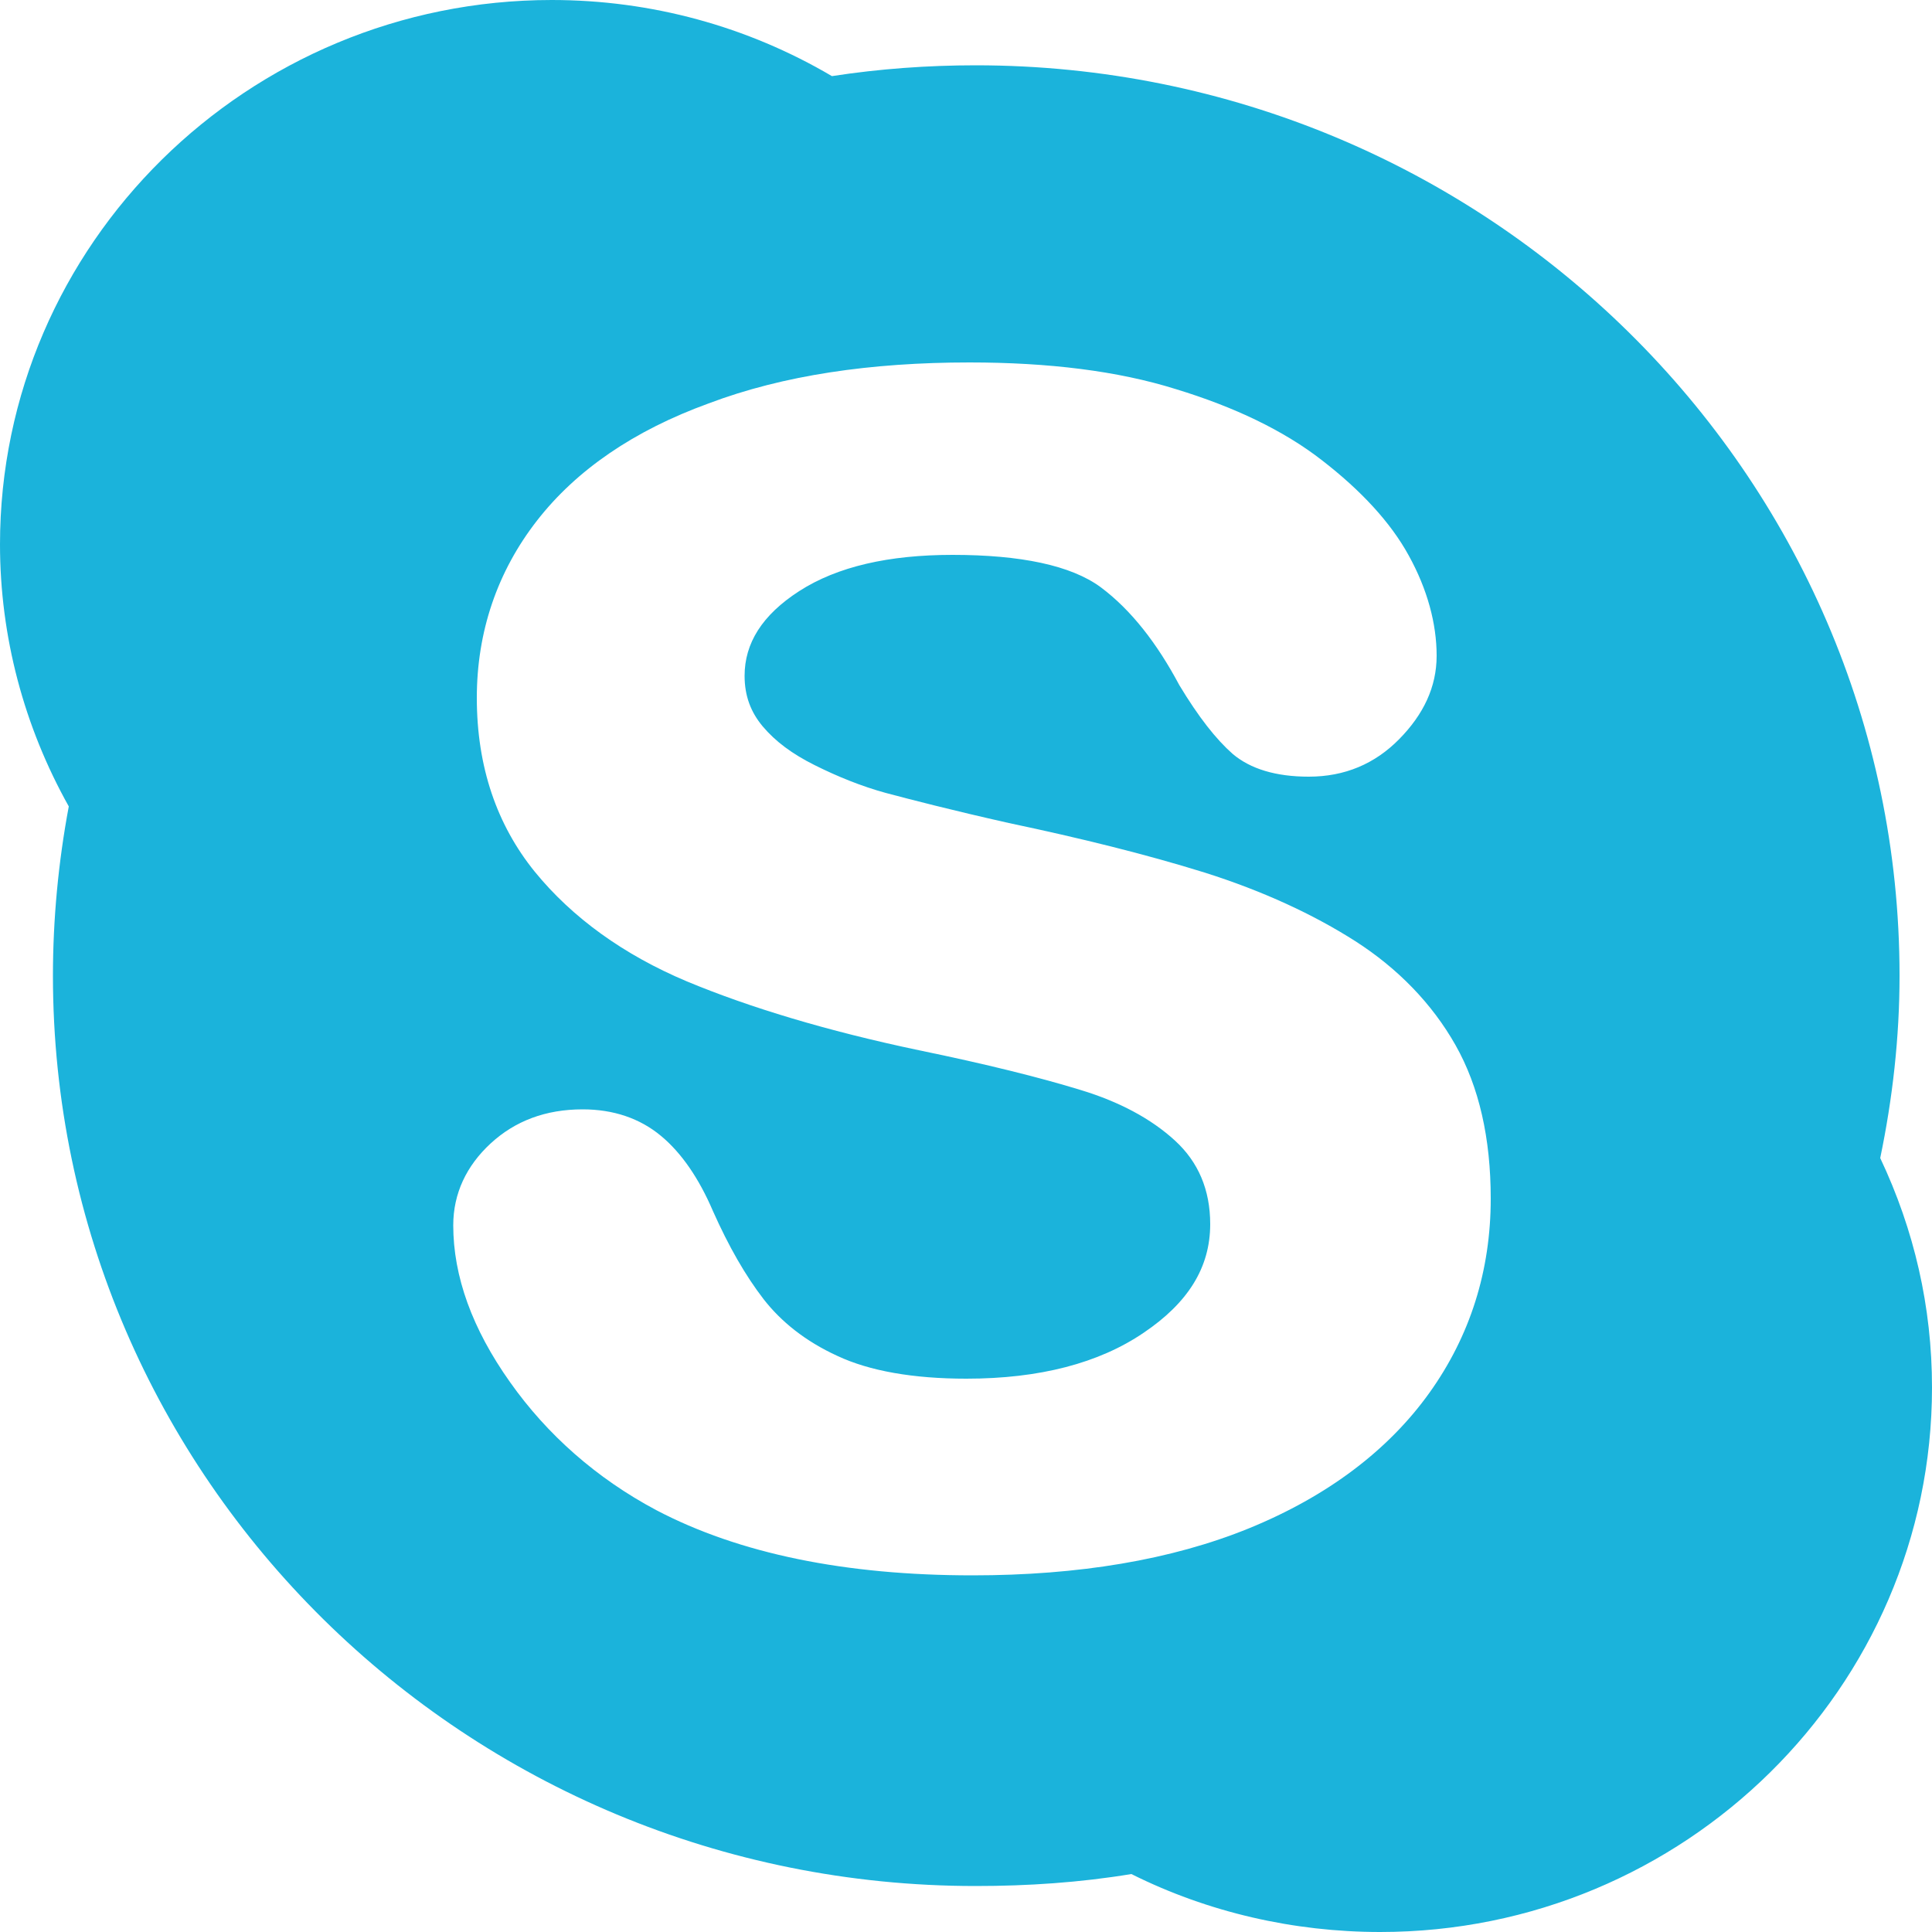 <?xml version="1.0" encoding="utf-8"?>
<!-- Generator: Adobe Illustrator 26.1.0, SVG Export Plug-In . SVG Version: 6.00 Build 0)  -->
<svg version="1.1" id="Layer_1" xmlns="http://www.w3.org/2000/svg" xmlns:xlink="http://www.w3.org/1999/xlink" x="0px" y="0px"
	 viewBox="0 0 500 500" style="enable-background:new 0 0 500 500;" xml:space="preserve">
<style type="text/css">
	.st0{fill:#1BB3DB;}
</style>
<path class="st0" d="M142.8,0C64.1,0,0,63.2,0,140.9c0,23.8,6.2,47.1,17.8,67.8c-2.7,14.4-4.1,29.2-4.1,43.8
	c0,130,107,235.6,238.8,235.6c13.5,0,27-0.9,40.3-3.1c19.8,9.9,42,15,64.4,15c78.7,0,142.8-63.2,142.8-140.9
	c0-20.9-4.6-40.8-13.4-59.4c3.2-15.4,5-31.2,5-47.2c0-130-107.3-235.6-239.1-235.6c-12.4,0-24.9,0.9-37.2,2.8
	C193.4,6.8,168.5,0,142.8,0z M250.9,93.8c20.5,0,38.4,2.2,53.4,6.9c15.1,4.6,27.9,10.7,37.8,18.4c10.1,7.8,17.8,16.1,22.5,24.7
	c4.8,8.7,7.2,17.6,7.2,25.9c0,8.1-3.4,15.2-9.7,21.6s-14.1,9.7-23.4,9.7c-8.5,0-15.1-2-19.7-5.9c-4.3-3.8-8.8-9.5-13.8-17.8
	c-5.7-10.7-12.4-19.4-20.3-25.3c-7.7-5.7-20.8-8.4-38.4-8.4c-16.4,0-29.8,3-39.7,9.4c-9.6,6.2-14.1,13.5-14.1,21.9
	c0,5.2,1.6,9.4,4.7,13.1c3.3,3.9,7.6,7.1,13.4,10c6,3,12.2,5.5,18.4,7.2c6.4,1.7,17.2,4.5,31.9,7.8c18.5,3.9,35.5,8.1,50.6,12.8
	c15.2,4.8,28.3,10.9,39.1,17.8c10.9,7,19.8,16.1,25.9,26.9s9.1,24.1,9.1,39.7c0,18.6-5.3,35.5-15.9,50.3
	c-10.6,14.8-26.3,26.7-46.6,35c-20.1,8.2-44.2,12.2-71.6,12.2c-32.9,0-60.4-5.6-81.9-16.9c-15.4-8.2-28.2-19.5-37.8-33.1
	c-9.8-13.8-14.7-27.4-14.7-40.6c0-8.2,3.4-15.4,9.7-21.2c6.3-5.8,14.2-8.8,23.8-8.8c7.9,0,14.8,2.3,20.3,6.9
	c5.3,4.4,9.8,11,13.4,19.4c4.1,9.2,8.4,16.7,13.1,22.8c4.5,5.8,10.8,10.9,19.1,14.7c8.3,3.9,19.6,5.9,33.4,5.9
	c18.9,0,34.3-4,45.9-11.9c11.4-7.7,17.2-16.8,17.2-28.1c0-8.9-3.1-16.1-9.1-21.6c-6.2-5.7-14.5-10.1-24.4-13.1
	c-10.4-3.2-24.4-6.7-41.9-10.3c-23.8-5-43.9-11.1-60-17.8c-16.4-6.9-29.7-16.5-39.4-28.4c-9.8-12.1-15-27.1-15-45
	c0-17.1,5.3-32.7,15.6-45.9c10.2-13.1,25.1-23.3,44.4-30.3C202.7,97.1,225.4,93.8,250.9,93.8z"/>
</svg>
